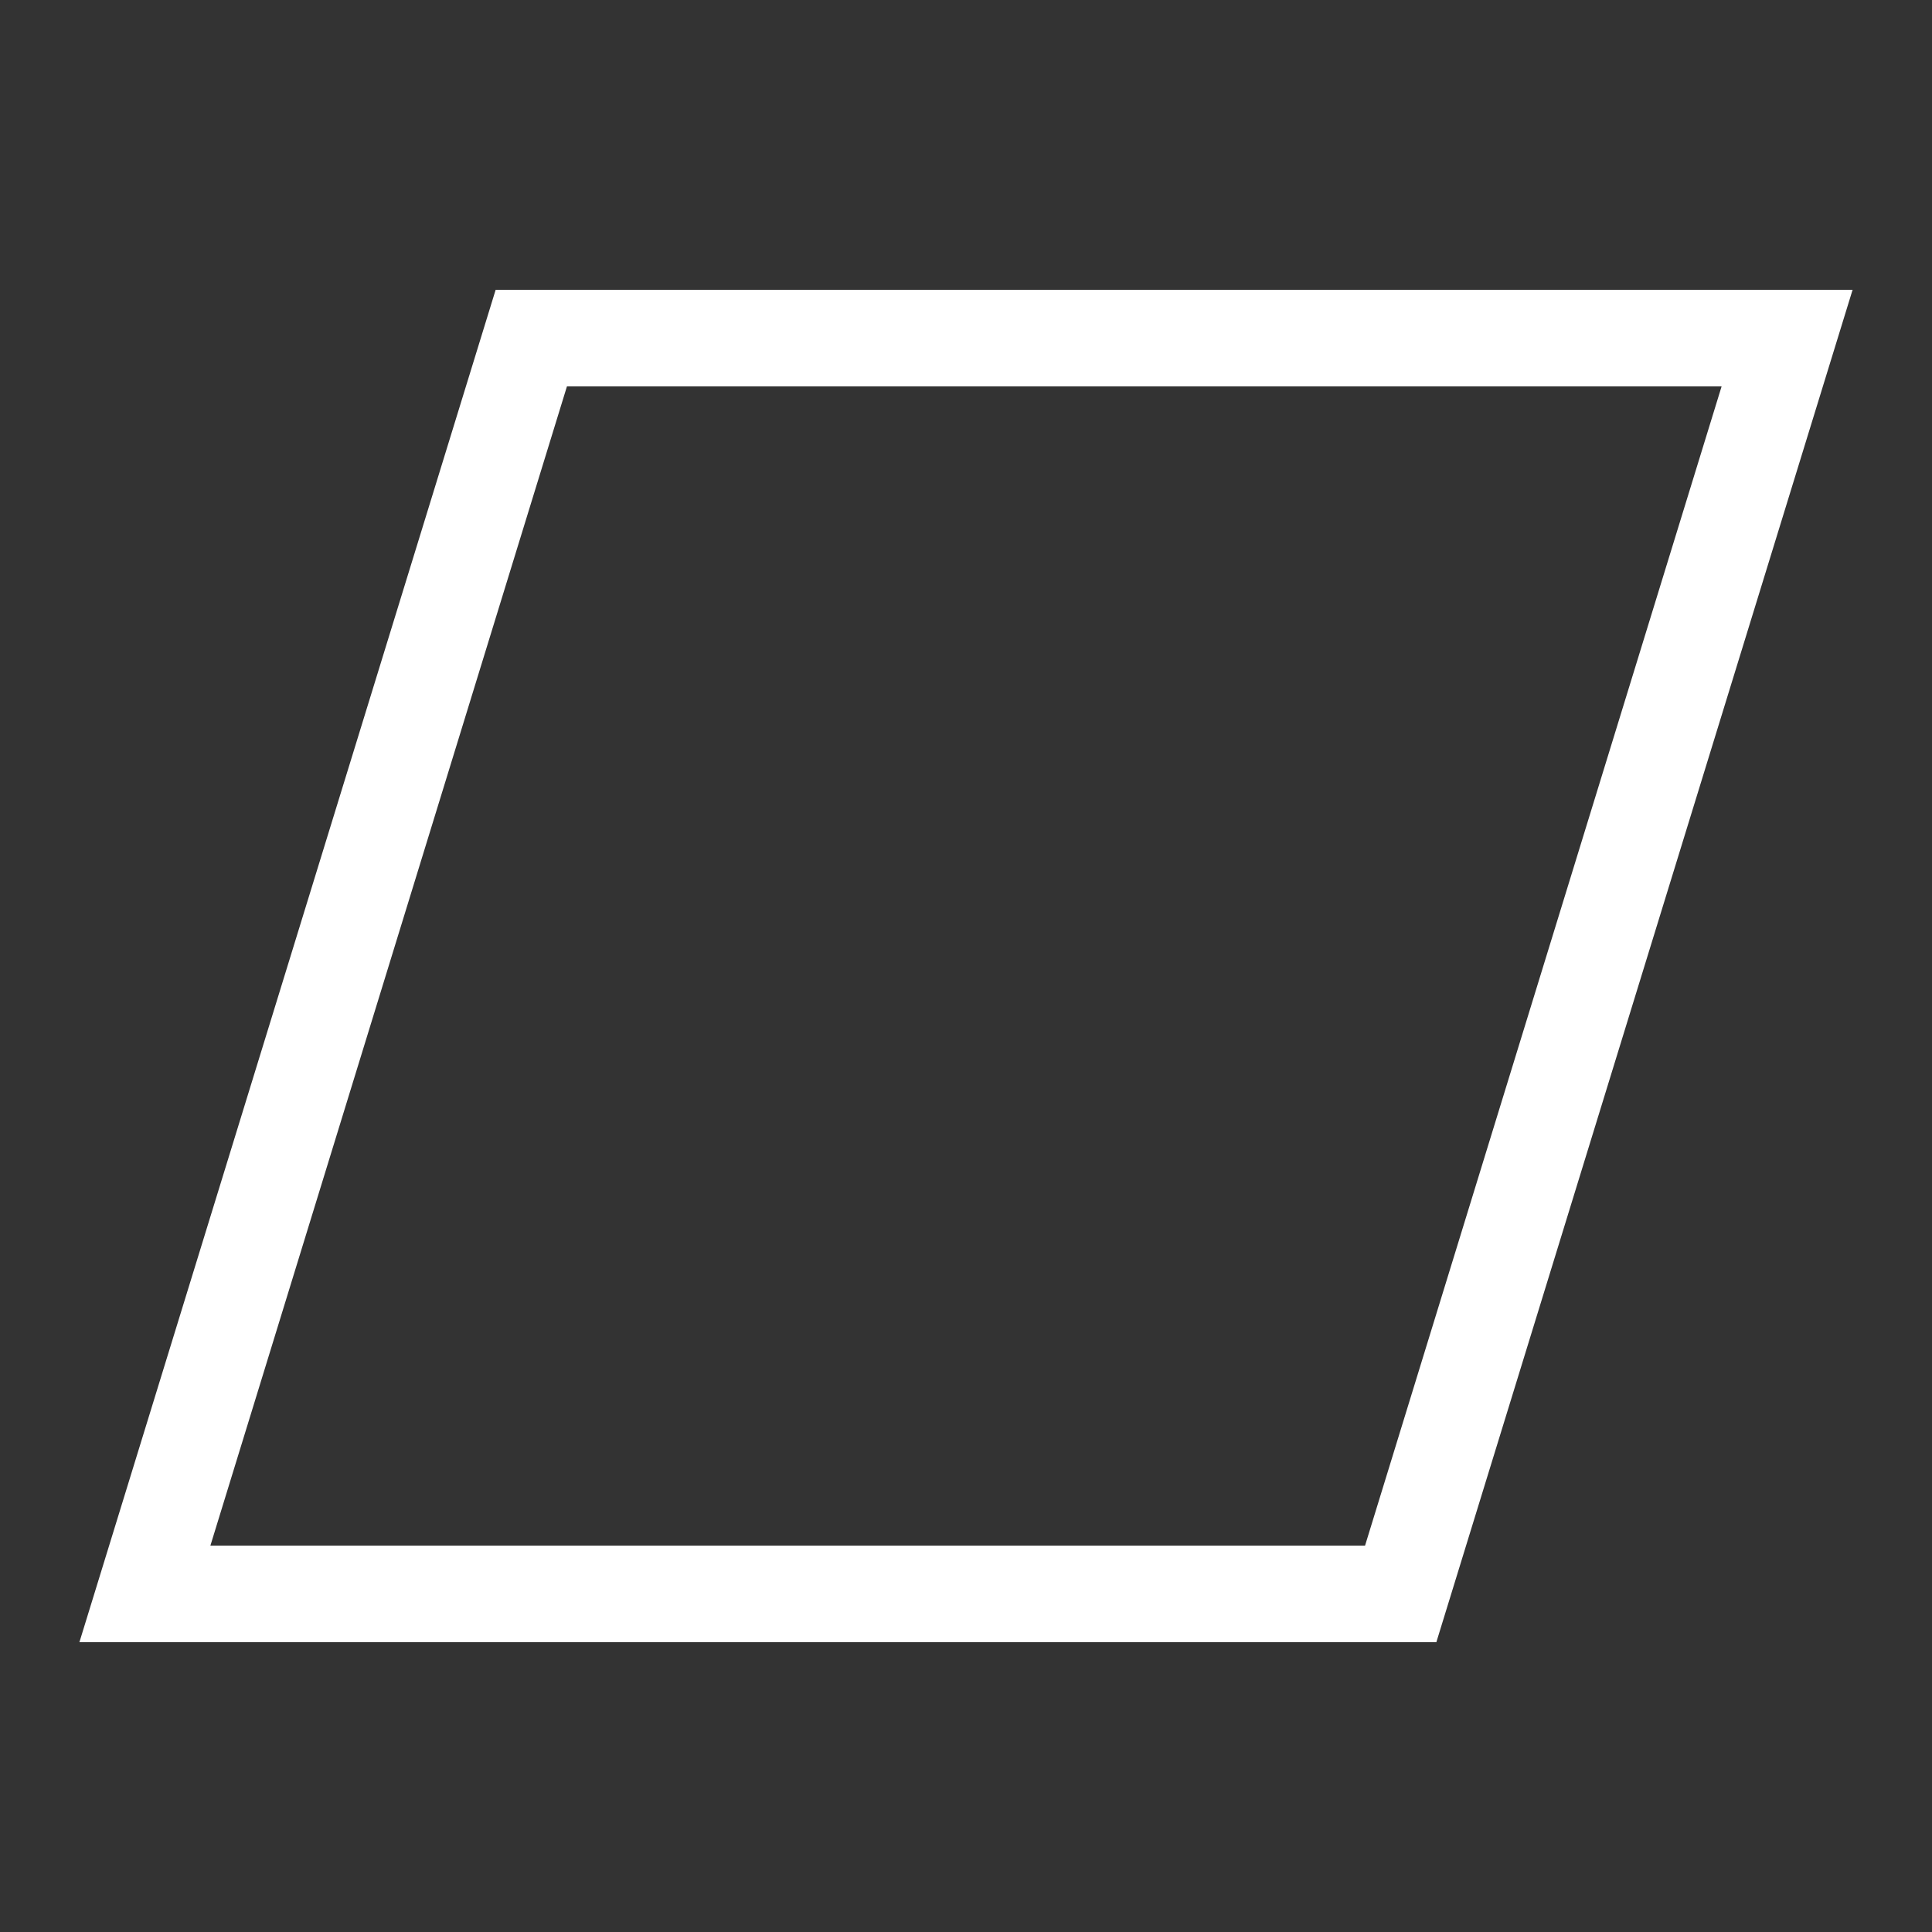 <!DOCTYPE svg PUBLIC "-//W3C//DTD SVG 1.1//EN" "http://www.w3.org/Graphics/SVG/1.1/DTD/svg11.dtd">
<!-- Uploaded to: SVG Repo, www.svgrepo.com, Transformed by: SVG Repo Mixer Tools -->
<svg width="800px" height="800px" viewBox="0 0 20 20" version="1.1" xmlns="http://www.w3.org/2000/svg" fill="#000000">
<rect x="0" y="0" width="20" height="20" fill="#333333" stroke="none"/>
<g id="SVGRepo_bgCarrier" stroke-width="0"/>
<g id="SVGRepo_tracerCarrier" stroke-linecap="round" stroke-linejoin="round"/>
<g id="SVGRepo_iconCarrier"> <g id="layer1"> <path d="M 5.131 3 L 0.822 17 L 1.5 17 L 14.869 17 L 19.178 3 L 5.131 3 z M 5.869 4 L 17.822 4 L 14.131 16 L 2.178 16 L 5.869 4 z " style="fill:#ffffff; fill-opacity:1; stroke:none; stroke-width:0px;"/> </g> </g>
</svg>